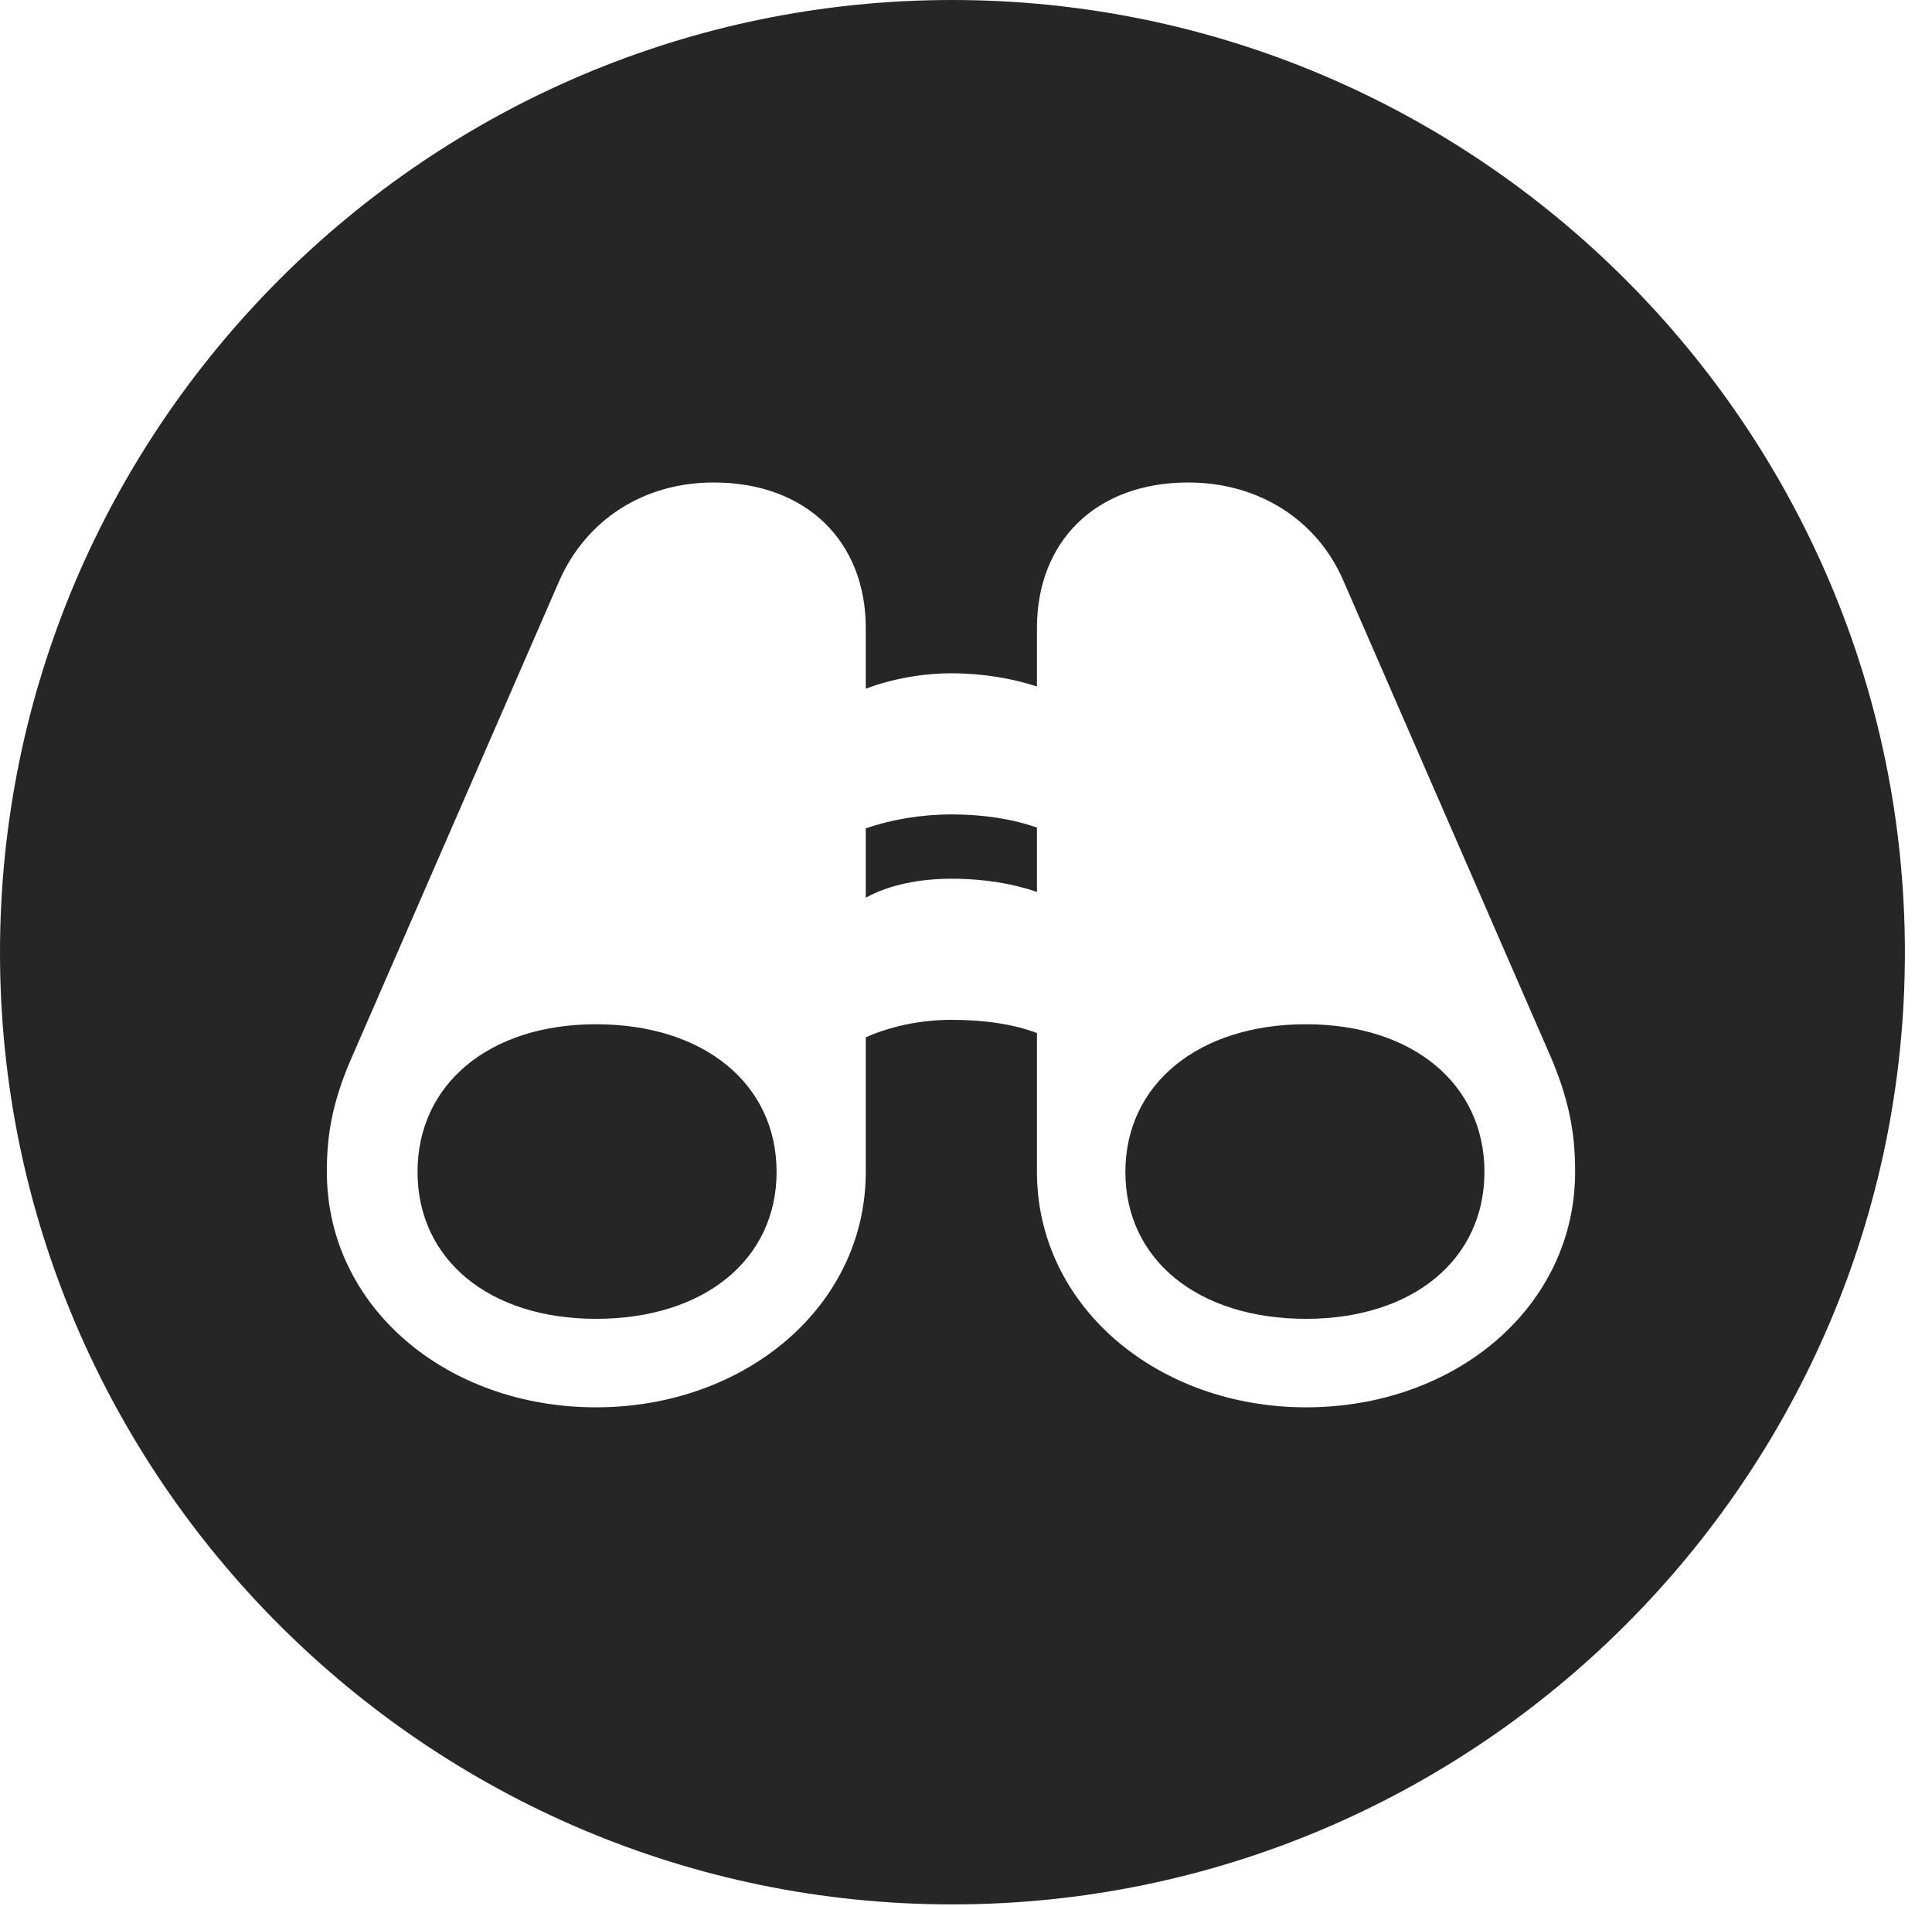 <?xml version="1.0" encoding="UTF-8"?>
<!--Generator: Apple Native CoreSVG 326-->
<!DOCTYPE svg
PUBLIC "-//W3C//DTD SVG 1.1//EN"
       "http://www.w3.org/Graphics/SVG/1.1/DTD/svg11.dtd">
<svg version="1.1" xmlns="http://www.w3.org/2000/svg" xmlns:xlink="http://www.w3.org/1999/xlink" viewBox="0 0 25.801 25.459">
 <g>
  <rect height="25.459" opacity="0" width="25.801" x="0" y="0"/>
  <path d="M25.439 12.725C25.439 19.727 19.727 25.439 12.715 25.439C5.713 25.439 0 19.727 0 12.725C0 5.713 5.713 0 12.715 0C19.727 0 25.439 5.713 25.439 12.725ZM13.848 8.389L13.848 9.17C13.516 9.062 13.125 8.994 12.705 8.994C12.305 8.994 11.904 9.072 11.562 9.199L11.562 8.389C11.562 7.236 10.771 6.445 9.531 6.445C8.594 6.445 7.832 6.943 7.471 7.754L4.678 14.17C4.424 14.766 4.365 15.195 4.365 15.654C4.365 17.451 5.957 18.799 7.959 18.799C9.951 18.799 11.562 17.451 11.562 15.654L11.562 13.857C11.885 13.711 12.295 13.623 12.705 13.623C13.154 13.623 13.535 13.682 13.848 13.799L13.848 15.654C13.848 17.451 15.459 18.799 17.441 18.799C19.443 18.799 21.035 17.451 21.035 15.654C21.035 15.195 20.977 14.766 20.732 14.17L17.939 7.754C17.588 6.943 16.807 6.445 15.869 6.445C14.629 6.445 13.848 7.236 13.848 8.389ZM10.371 15.654C10.371 16.826 9.404 17.617 7.959 17.617C6.533 17.617 5.576 16.826 5.576 15.654C5.576 14.482 6.533 13.682 7.959 13.682C9.404 13.682 10.371 14.482 10.371 15.654ZM19.824 15.654C19.824 16.826 18.867 17.617 17.441 17.617C15.996 17.617 15.029 16.826 15.029 15.654C15.029 14.482 16.006 13.682 17.441 13.682C18.867 13.682 19.824 14.482 19.824 15.654ZM13.848 11.055L13.848 11.914C13.535 11.807 13.154 11.738 12.705 11.738C12.295 11.738 11.875 11.816 11.562 11.992L11.562 11.065C11.904 10.947 12.305 10.879 12.705 10.879C13.125 10.879 13.516 10.938 13.848 11.055Z" fill="black" fill-opacity="0.85"/>
 </g>
</svg>
